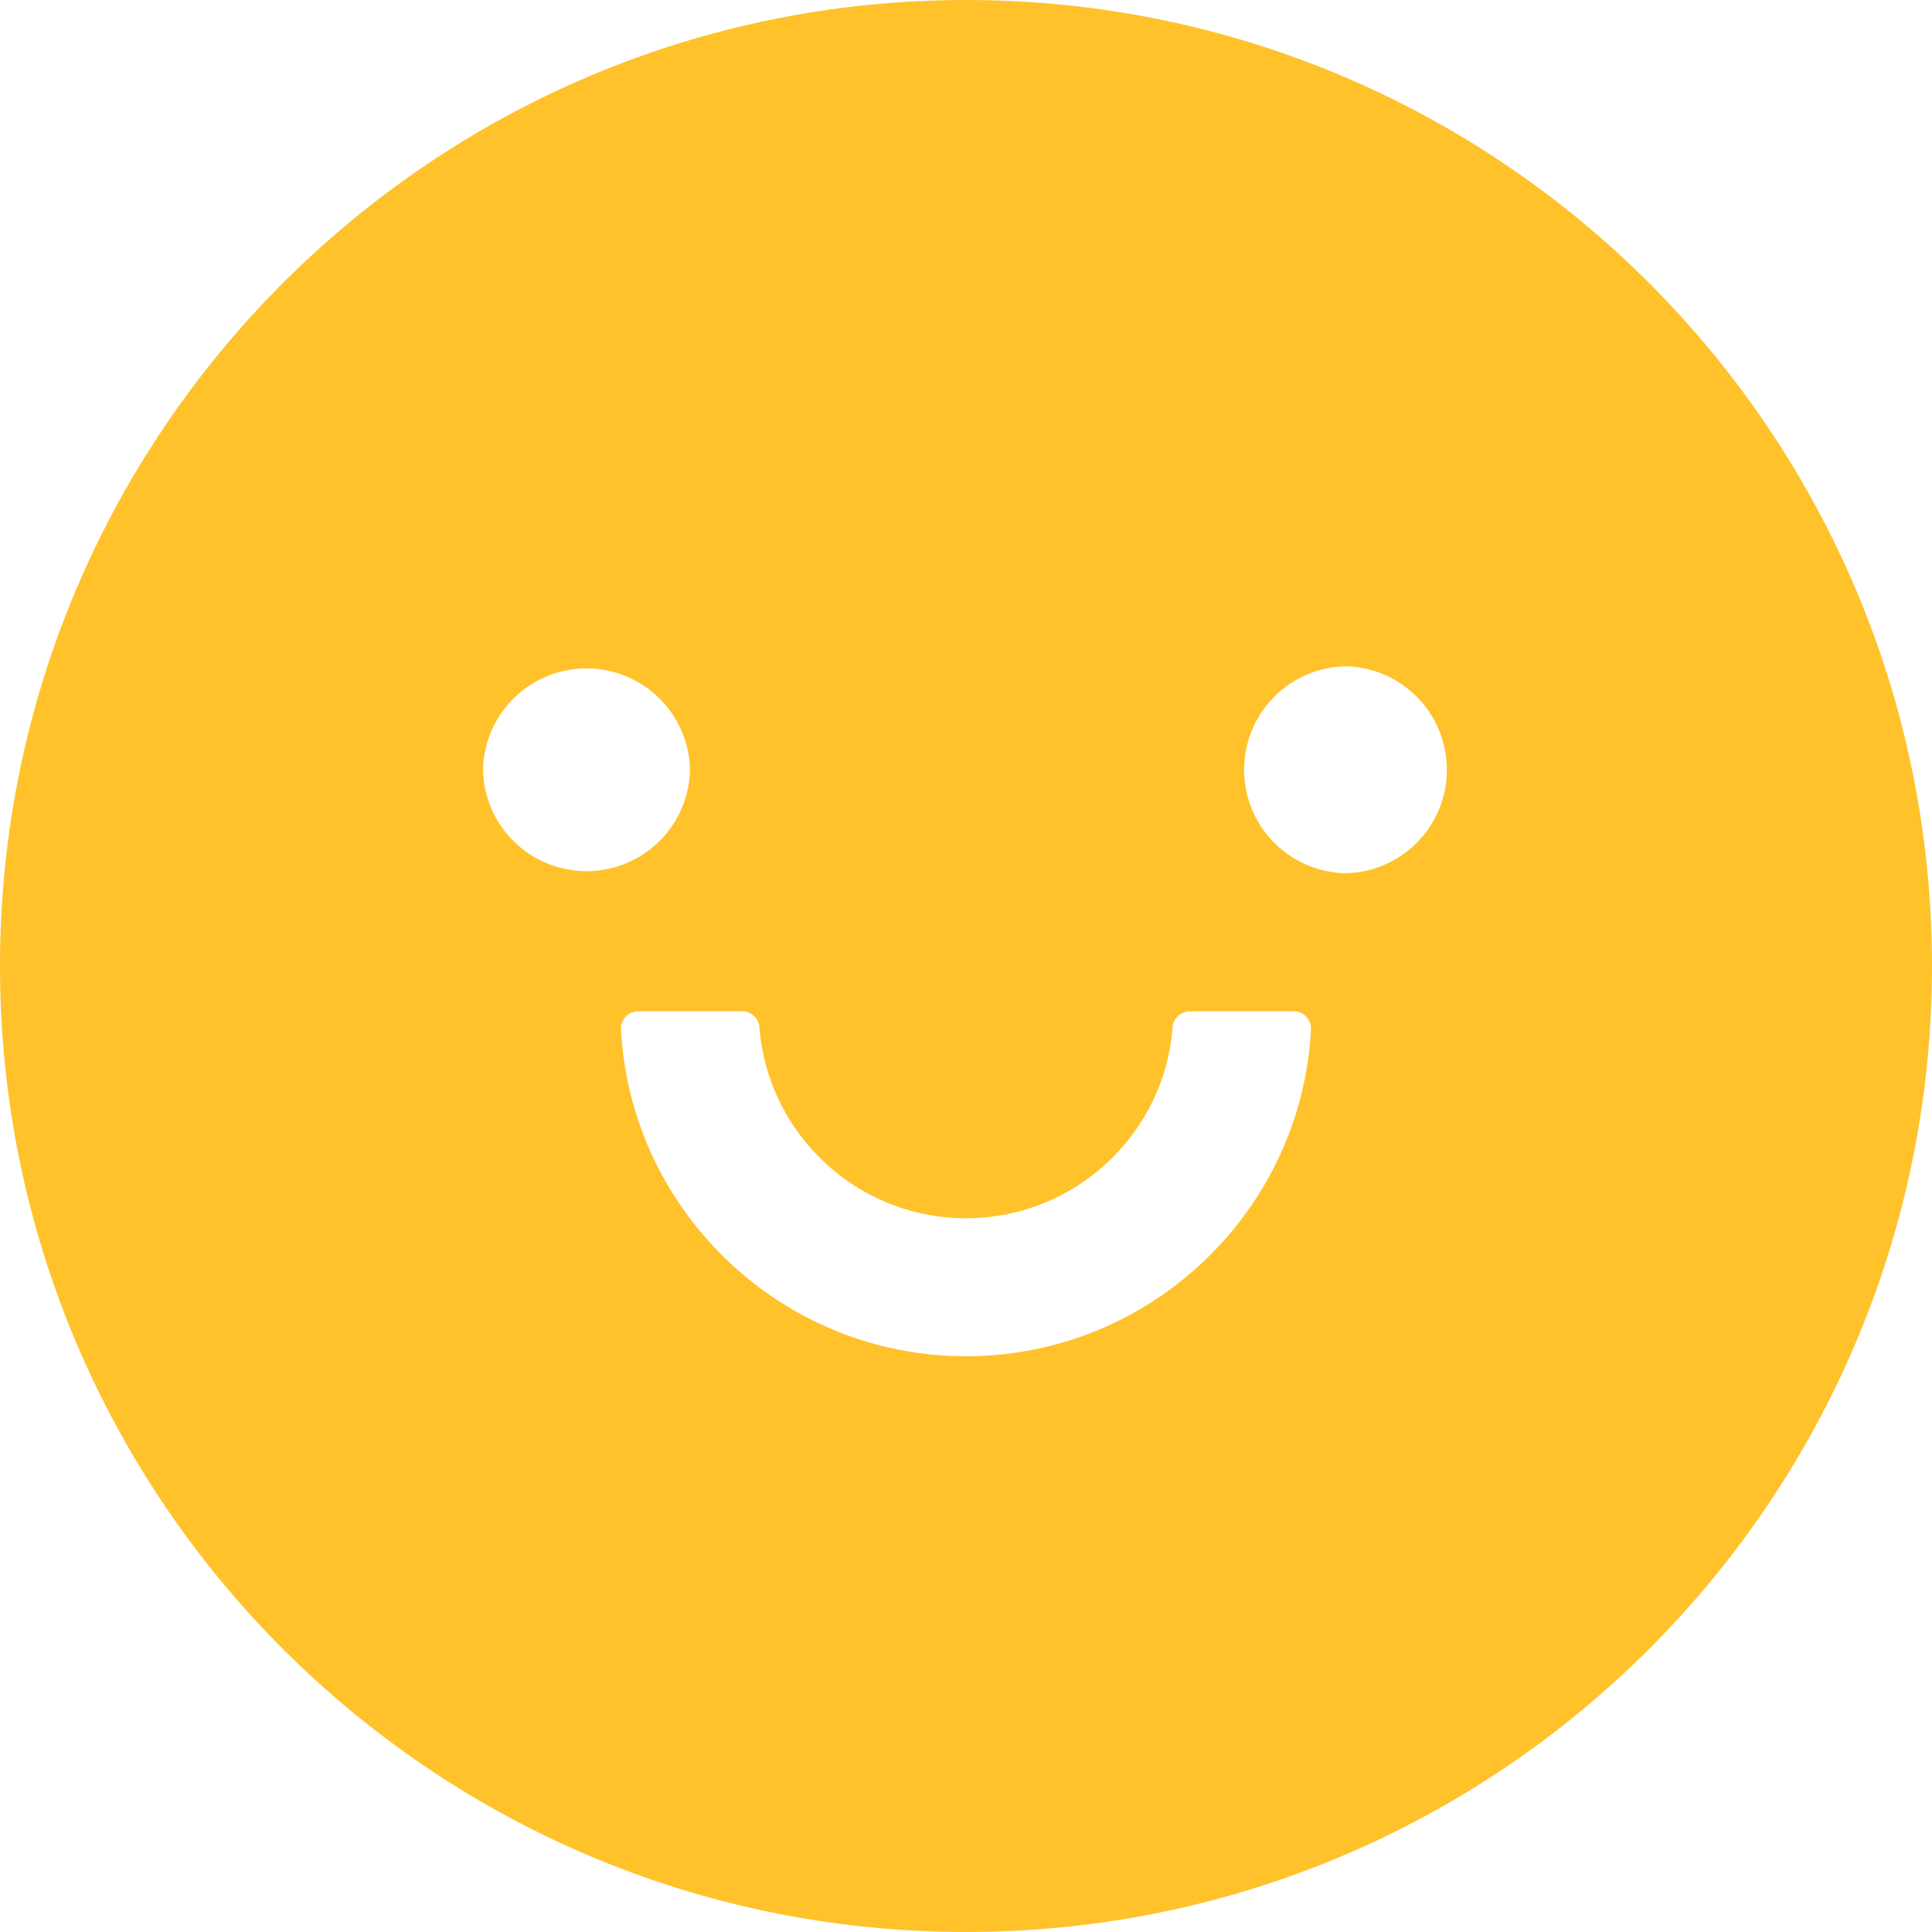 <svg width="42" height="42" viewBox="0 0 42 42" fill="none" xmlns="http://www.w3.org/2000/svg">
<path d="M21 0C9.403 0 0 9.403 0 21C0 32.597 9.403 42 21 42C32.597 42 42 32.597 42 21C42 9.403 32.597 0 21 0ZM10.5 16.734C10.512 16.146 10.754 15.585 11.175 15.173C11.596 14.761 12.161 14.53 12.75 14.53C13.339 14.53 13.904 14.761 14.325 15.173C14.746 15.585 14.988 16.146 15 16.734C14.988 17.323 14.746 17.884 14.325 18.296C13.904 18.708 13.339 18.939 12.75 18.939C12.161 18.939 11.596 18.708 11.175 18.296C10.754 17.884 10.512 17.323 10.5 16.734ZM21 29.484C16.992 29.484 13.706 26.33 13.5 22.378C13.498 22.327 13.505 22.276 13.523 22.229C13.541 22.181 13.568 22.138 13.603 22.101C13.638 22.064 13.68 22.035 13.727 22.015C13.774 21.995 13.824 21.984 13.875 21.984H16.13C16.327 21.984 16.495 22.134 16.509 22.331C16.688 24.652 18.633 26.484 21 26.484C23.367 26.484 25.317 24.652 25.491 22.331C25.505 22.134 25.673 21.984 25.87 21.984H28.125C28.176 21.984 28.226 21.995 28.273 22.015C28.32 22.035 28.362 22.064 28.397 22.101C28.432 22.138 28.459 22.181 28.477 22.229C28.495 22.276 28.503 22.327 28.5 22.378C28.294 26.33 25.008 29.484 21 29.484ZM29.25 18.984C28.661 18.972 28.101 18.73 27.688 18.309C27.276 17.889 27.046 17.323 27.046 16.734C27.046 16.145 27.276 15.58 27.688 15.159C28.101 14.739 28.661 14.496 29.25 14.484C29.839 14.496 30.399 14.739 30.812 15.159C31.224 15.58 31.454 16.145 31.454 16.734C31.454 17.323 31.224 17.889 30.812 18.309C30.399 18.73 29.839 18.972 29.25 18.984Z" fill="#FFC22B"/>
</svg>
